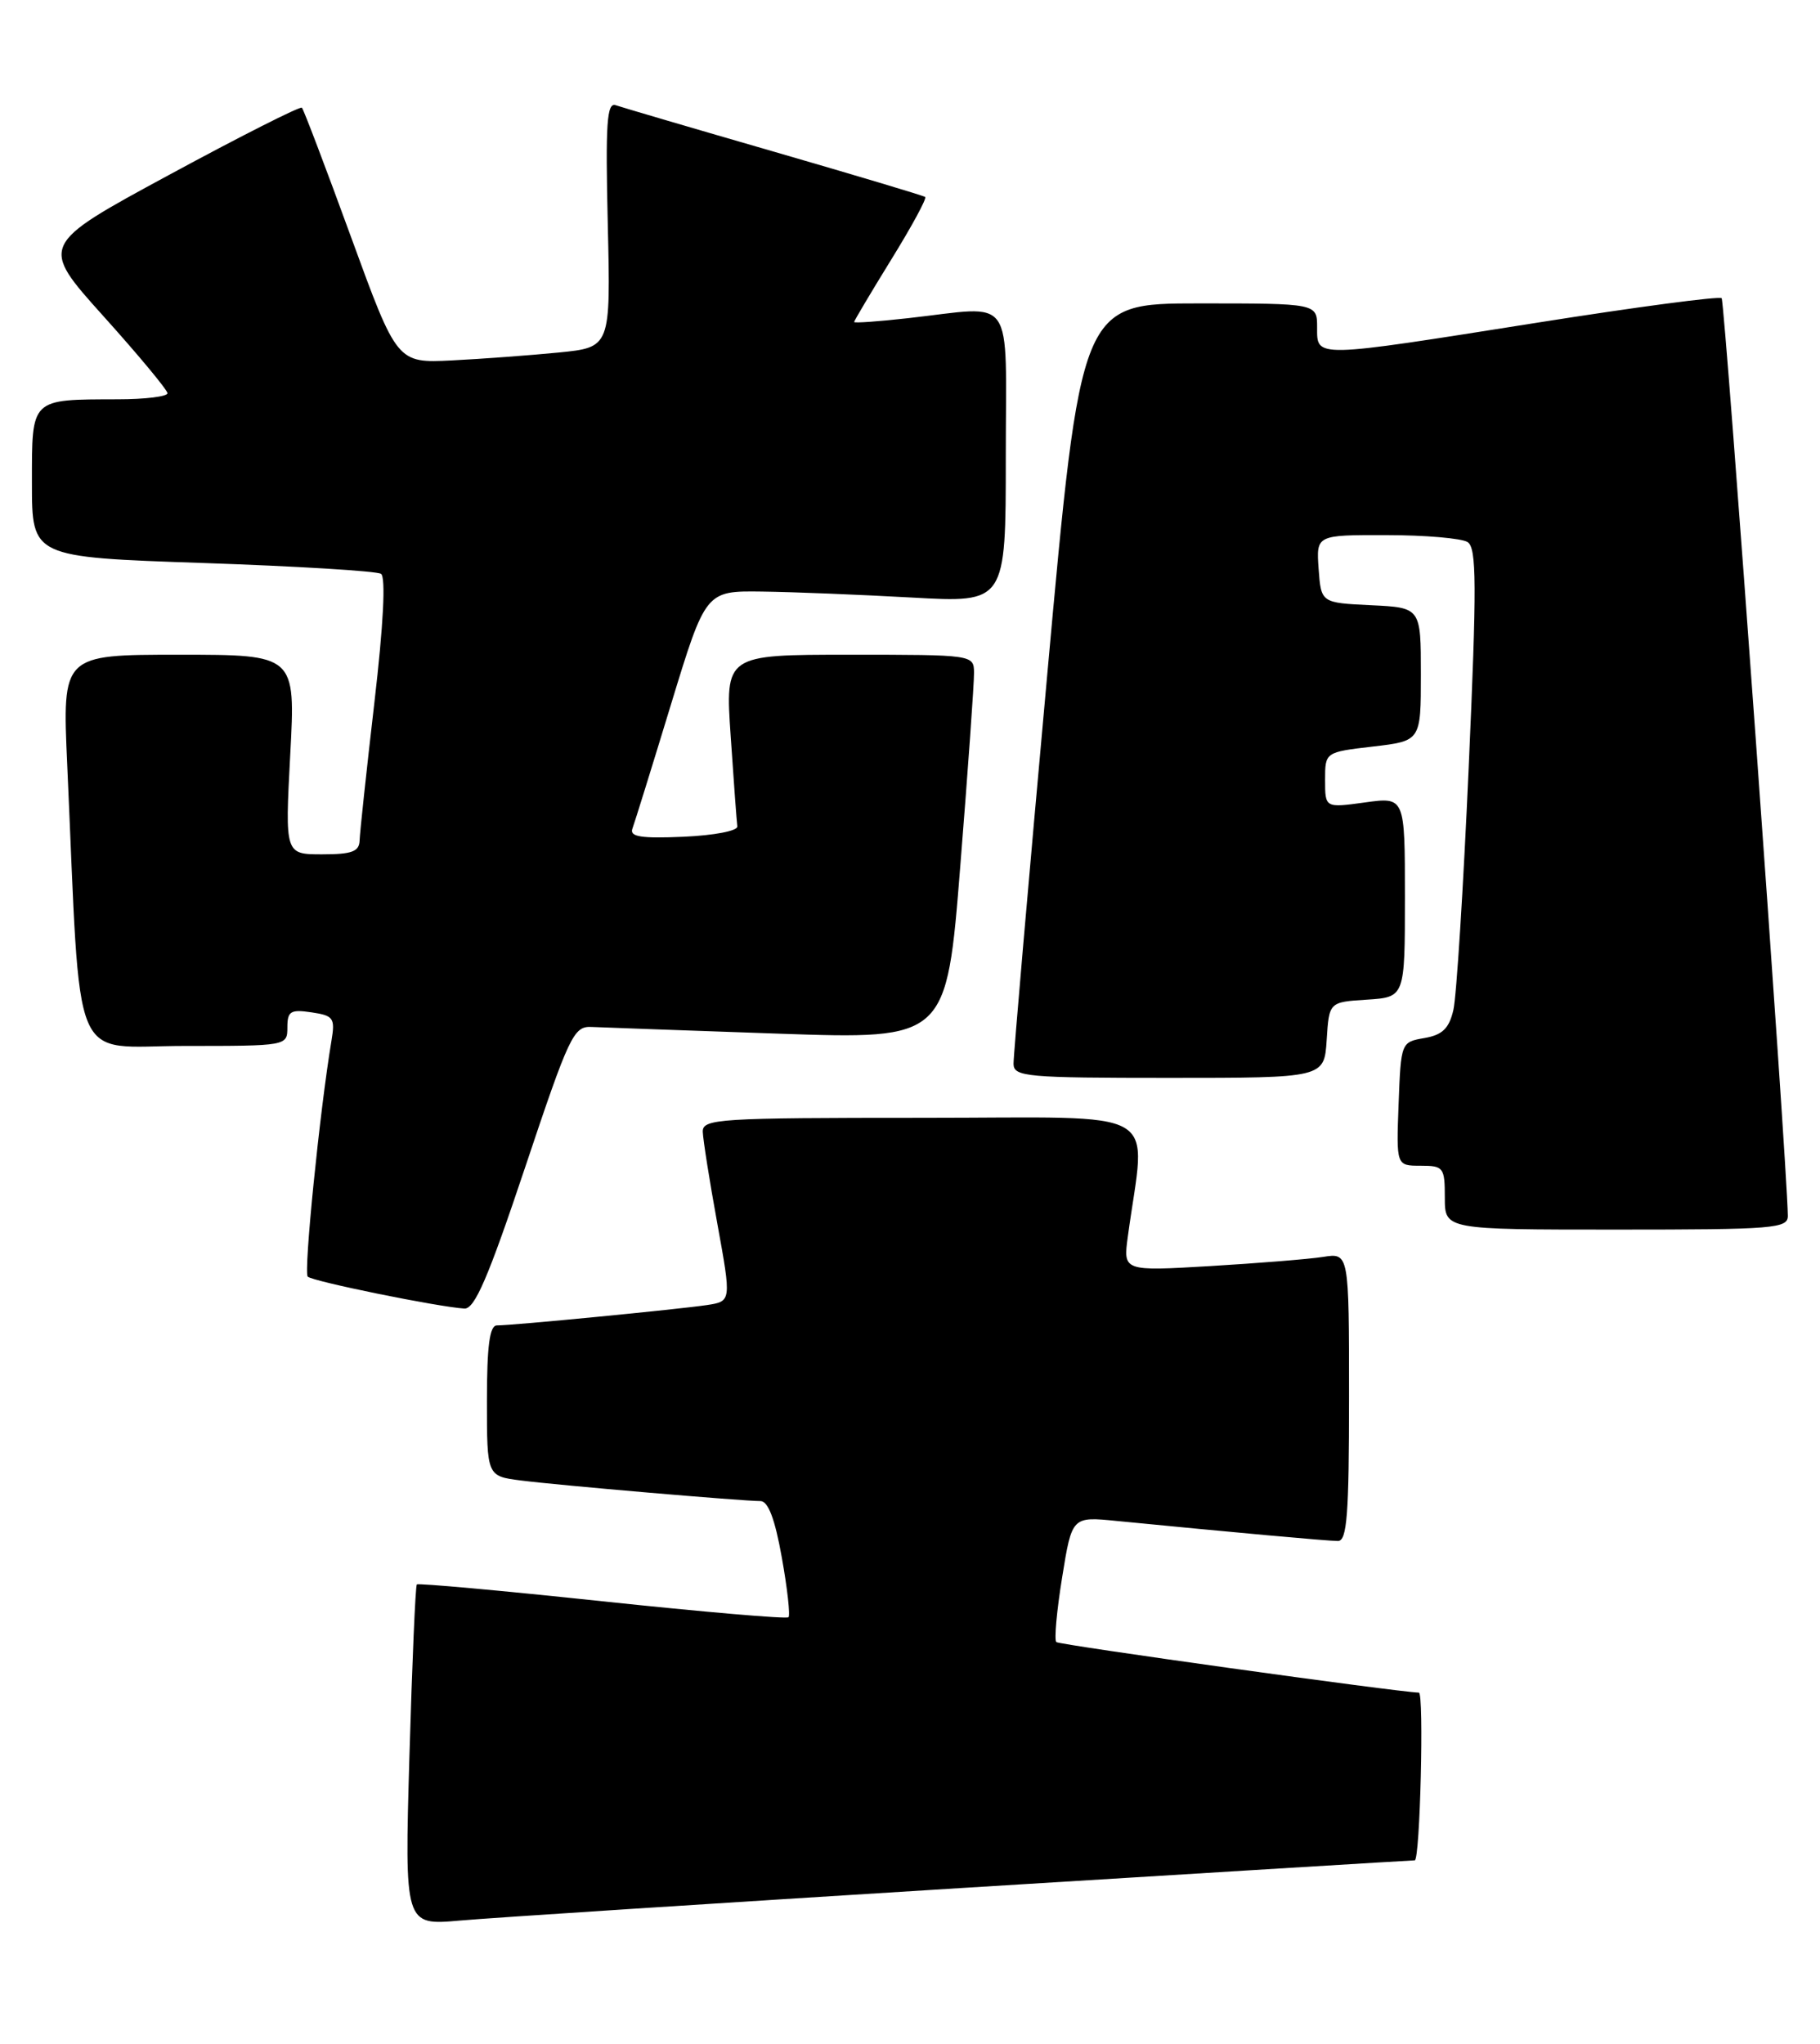 <?xml version="1.0" encoding="UTF-8" standalone="no"?>
<!DOCTYPE svg PUBLIC "-//W3C//DTD SVG 1.1//EN" "http://www.w3.org/Graphics/SVG/1.1/DTD/svg11.dtd" >
<svg xmlns="http://www.w3.org/2000/svg" xmlns:xlink="http://www.w3.org/1999/xlink" version="1.1" viewBox="0 0 228 256">
 <g >
 <path fill="currentColor"
d=" M 120.48 236.46 C 151.27 234.56 176.81 233.00 177.23 233.00 C 177.90 233.00 178.41 212.01 177.75 211.99 C 175.08 211.92 132.68 206.01 132.33 205.66 C 132.05 205.39 132.38 201.74 133.06 197.55 C 134.29 189.93 134.29 189.93 139.89 190.49 C 154.59 191.93 166.34 193.00 167.61 193.00 C 168.75 193.00 169.00 189.72 169.00 174.95 C 169.00 156.91 169.00 156.91 165.75 157.42 C 163.96 157.70 157.59 158.21 151.60 158.57 C 140.70 159.21 140.70 159.21 141.29 154.86 C 143.53 138.33 146.40 140.00 115.63 140.00 C 89.97 140.00 88.00 140.12 88.04 141.75 C 88.07 142.71 88.88 147.88 89.86 153.24 C 91.63 162.98 91.63 162.98 88.57 163.45 C 85.12 163.97 64.18 166.01 62.25 166.00 C 61.34 166.00 61.00 168.55 61.00 175.44 C 61.00 184.88 61.00 184.88 65.25 185.42 C 69.91 186.02 92.99 188.00 95.26 188.00 C 96.23 188.00 97.08 190.23 97.94 195.06 C 98.64 198.95 99.01 202.32 98.78 202.55 C 98.55 202.79 88.05 201.88 75.45 200.55 C 62.85 199.21 52.40 198.27 52.22 198.44 C 52.04 198.62 51.63 208.30 51.29 219.96 C 50.68 241.15 50.68 241.15 57.59 240.54 C 61.39 240.20 89.69 238.37 120.48 236.46 Z  M 65.77 146.25 C 71.31 129.68 71.86 128.51 74.10 128.62 C 75.42 128.68 85.97 129.06 97.54 129.46 C 118.58 130.18 118.58 130.18 120.31 108.34 C 121.27 96.33 122.04 85.49 122.02 84.25 C 122.00 82.01 121.90 82.00 106.42 82.00 C 90.84 82.00 90.84 82.00 91.54 92.25 C 91.92 97.89 92.29 102.95 92.37 103.50 C 92.44 104.06 89.46 104.63 85.62 104.80 C 80.32 105.03 78.86 104.80 79.22 103.80 C 79.49 103.08 81.66 96.09 84.05 88.25 C 88.40 74.00 88.40 74.00 95.45 74.09 C 99.33 74.14 107.79 74.48 114.25 74.84 C 126.00 75.50 126.00 75.50 126.00 57.25 C 126.00 36.41 127.36 38.34 113.75 39.85 C 110.04 40.27 107.00 40.48 107.00 40.33 C 107.00 40.18 109.09 36.66 111.65 32.51 C 114.21 28.37 116.13 24.84 115.90 24.67 C 115.68 24.50 107.17 21.96 97.00 19.01 C 86.83 16.07 77.89 13.44 77.14 13.18 C 76.02 12.78 75.84 15.42 76.14 28.10 C 76.50 43.50 76.50 43.50 70.00 44.15 C 66.42 44.50 60.40 44.95 56.62 45.14 C 49.74 45.48 49.74 45.48 43.97 29.67 C 40.80 20.98 38.03 13.69 37.82 13.49 C 37.61 13.28 30.13 17.06 21.19 21.90 C 4.95 30.69 4.95 30.69 12.95 39.59 C 17.36 44.49 20.97 48.84 20.98 49.25 C 20.99 49.66 18.19 50.01 14.75 50.01 C 3.76 50.04 4.00 49.81 4.00 60.51 C 4.00 69.78 4.00 69.78 25.38 70.51 C 37.14 70.91 47.20 71.52 47.73 71.87 C 48.34 72.27 48.04 78.20 46.90 88.00 C 45.91 96.53 45.08 104.29 45.05 105.25 C 45.01 106.66 44.09 107.00 40.35 107.00 C 35.70 107.00 35.70 107.00 36.36 94.50 C 37.03 82.00 37.03 82.00 22.41 82.00 C 7.80 82.00 7.80 82.00 8.42 95.75 C 10.18 134.67 8.65 131.00 23.11 131.00 C 35.94 131.00 36.00 130.99 36.00 128.67 C 36.00 126.65 36.40 126.40 39.02 126.79 C 41.79 127.20 42.00 127.50 41.52 130.37 C 40.06 139.09 38.02 159.35 38.55 159.89 C 39.13 160.48 54.79 163.67 58.17 163.89 C 59.46 163.98 61.16 160.03 65.77 146.25 Z  M 223.97 152.25 C 223.88 145.63 216.09 37.76 215.68 37.35 C 215.40 37.07 204.98 38.45 192.54 40.42 C 164.42 44.87 165.00 44.86 165.00 41.00 C 165.00 38.00 165.00 38.00 150.20 38.00 C 135.40 38.00 135.40 38.00 131.17 84.75 C 128.84 110.46 126.95 132.29 126.97 133.25 C 127.00 134.86 128.60 135.00 146.45 135.00 C 165.89 135.00 165.89 135.00 166.20 130.25 C 166.50 125.50 166.50 125.50 171.25 125.20 C 176.00 124.89 176.00 124.89 176.00 112.35 C 176.00 99.81 176.00 99.81 171.00 100.50 C 166.00 101.19 166.00 101.19 166.00 97.69 C 166.00 94.20 166.00 94.20 172.00 93.50 C 178.00 92.80 178.00 92.80 178.00 84.45 C 178.00 76.10 178.00 76.10 171.75 75.80 C 165.50 75.50 165.50 75.50 165.19 71.25 C 164.89 67.00 164.89 67.00 173.69 67.02 C 178.54 67.02 183.11 67.42 183.85 67.89 C 184.99 68.61 185.01 73.20 183.99 96.12 C 183.32 111.18 182.46 124.85 182.07 126.50 C 181.53 128.81 180.70 129.62 178.44 130.01 C 175.52 130.51 175.50 130.56 175.21 138.26 C 174.92 146.00 174.92 146.00 177.96 146.00 C 180.84 146.00 181.00 146.21 181.00 150.00 C 181.00 154.00 181.00 154.00 202.50 154.00 C 222.32 154.00 224.00 153.86 223.97 152.25 Z "/>
</g>
</svg>